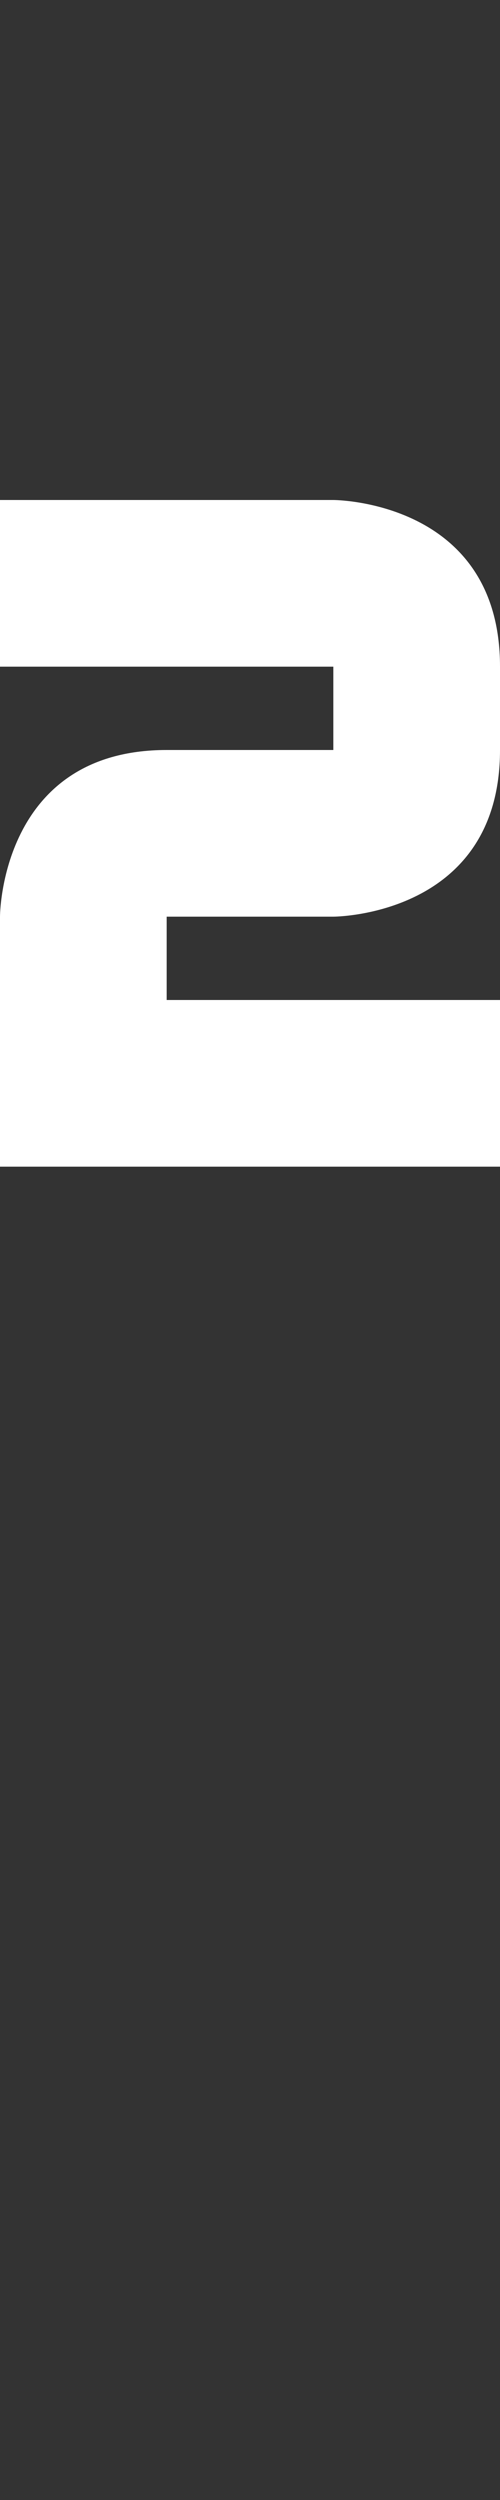<svg width="3" height="15" viewBox="0 0 3 15" fill="none" xmlns="http://www.w3.org/2000/svg">
<rect x="0" y="0" width="3" height="15" fill="#333333" stroke="none"/>
<path d="M0 4H2V4.5H1C0 4.5 0 5.5 0 5.5V7H3V6H1V5.5H2C2 5.5 3 5.5 3 4.5V4C3 3 2 3 2 3H0V4Z" fill="white"/>
</svg>
